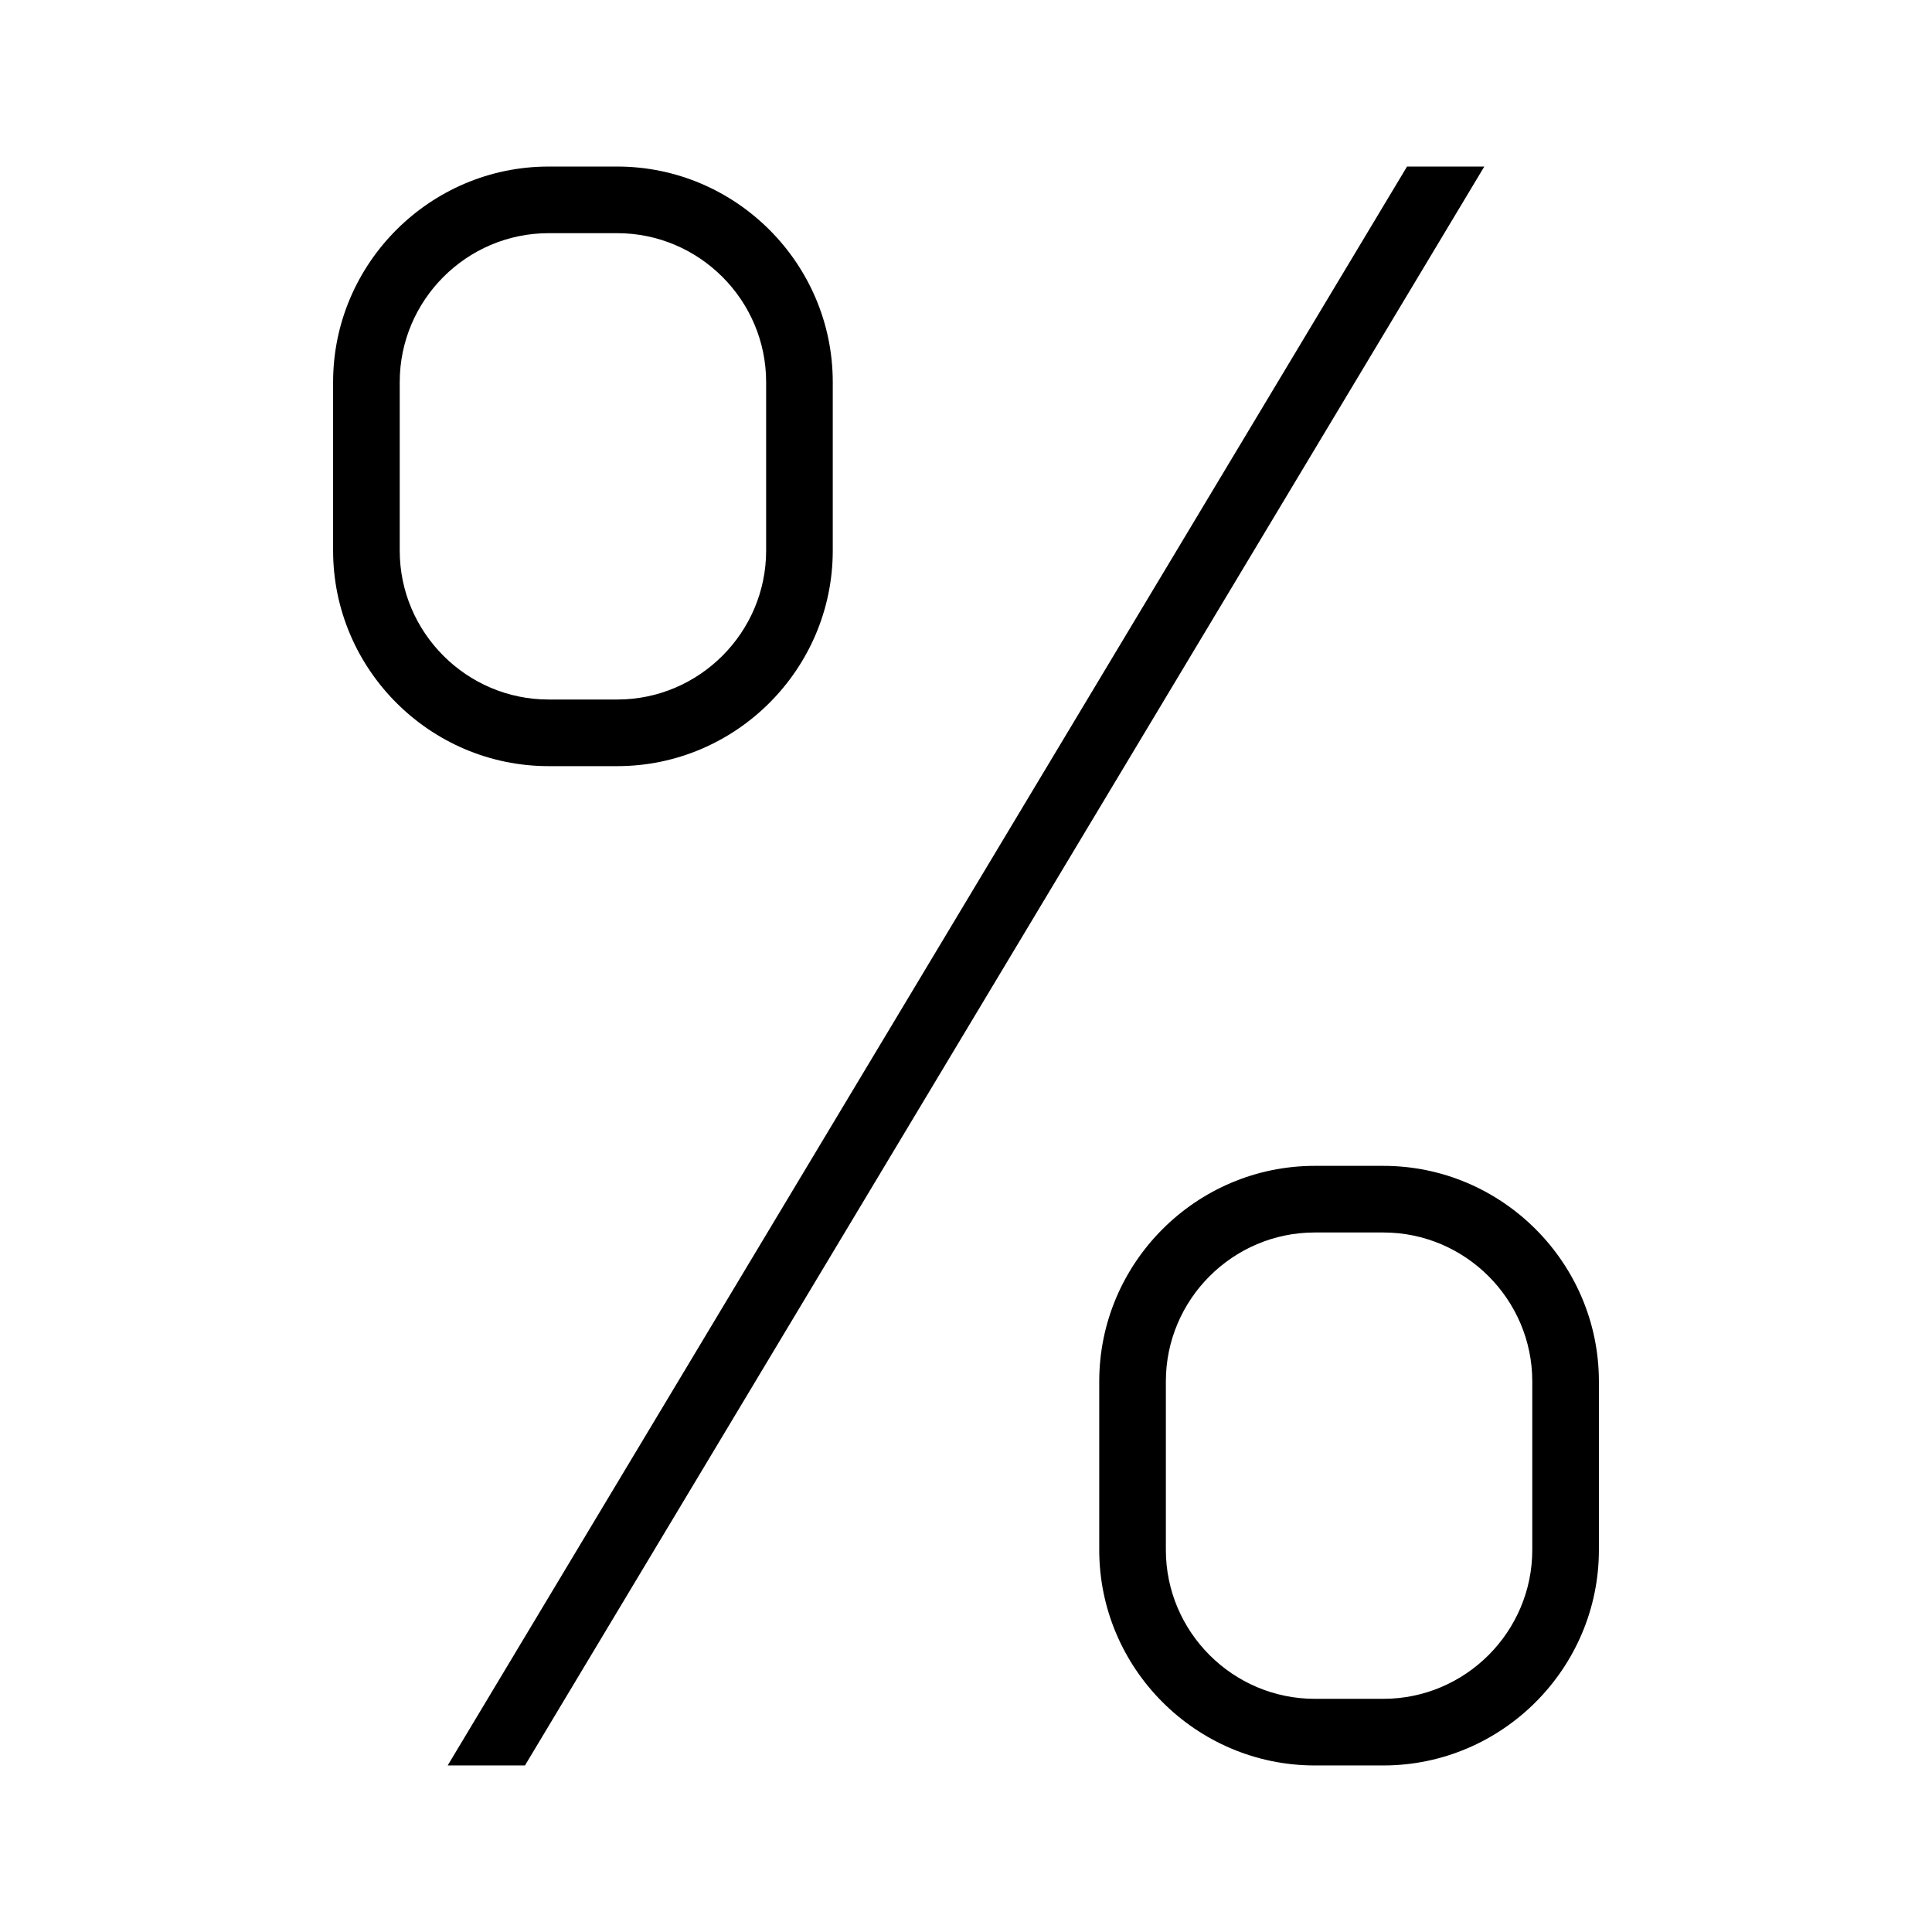 <?xml version="1.0" encoding="UTF-8"?>
<!DOCTYPE svg PUBLIC "-//W3C//DTD SVG 1.1//EN" "http://www.w3.org/Graphics/SVG/1.1/DTD/svg11.dtd">
<svg xmlns="http://www.w3.org/2000/svg" xml:space="preserve" width="580px" height="580px" shape-rendering="geometricPrecision" text-rendering="geometricPrecision" image-rendering="optimizeQuality" fill-rule="nonzero" clip-rule="nonzero" viewBox="0 0 5800 5800" xmlns:xlink="http://www.w3.org/1999/xlink">
	<title>symbol_percent icon</title>
	<desc>symbol_percent icon from the IconExperience.com I-Collection. Copyright by INCORS GmbH (www.incors.com).</desc>
	<path id="curve0" d="M4600 4147c0,-246 -201,-447 -447,-447l-206 0c-246,0 -447,201 -447,447l0 506c0,246 201,447 447,447l206 0c246,0 447,-201 447,-447l0 -506zm200 0l0 506c0,356 -291,647 -647,647l-206 0c-356,0 -647,-291 -647,-647l0 -506c0,-356 291,-647 647,-647l206 0c356,0 647,291 647,647zm-2500 -3000c0,-246 -201,-447 -447,-447l-206 0c-246,0 -447,201 -447,447l0 506c0,246 201,447 447,447l206 0c246,0 447,-201 447,-447l0 -506zm200 0l0 506c0,356 -291,647 -647,647l-206 0c-356,0 -647,-291 -647,-647l0 -506c0,-356 291,-647 647,-647l206 0c356,0 647,291 647,647zm-1156 4153l2880 -4800 232 0 -2880 4800 -232 0z"/>
</svg>